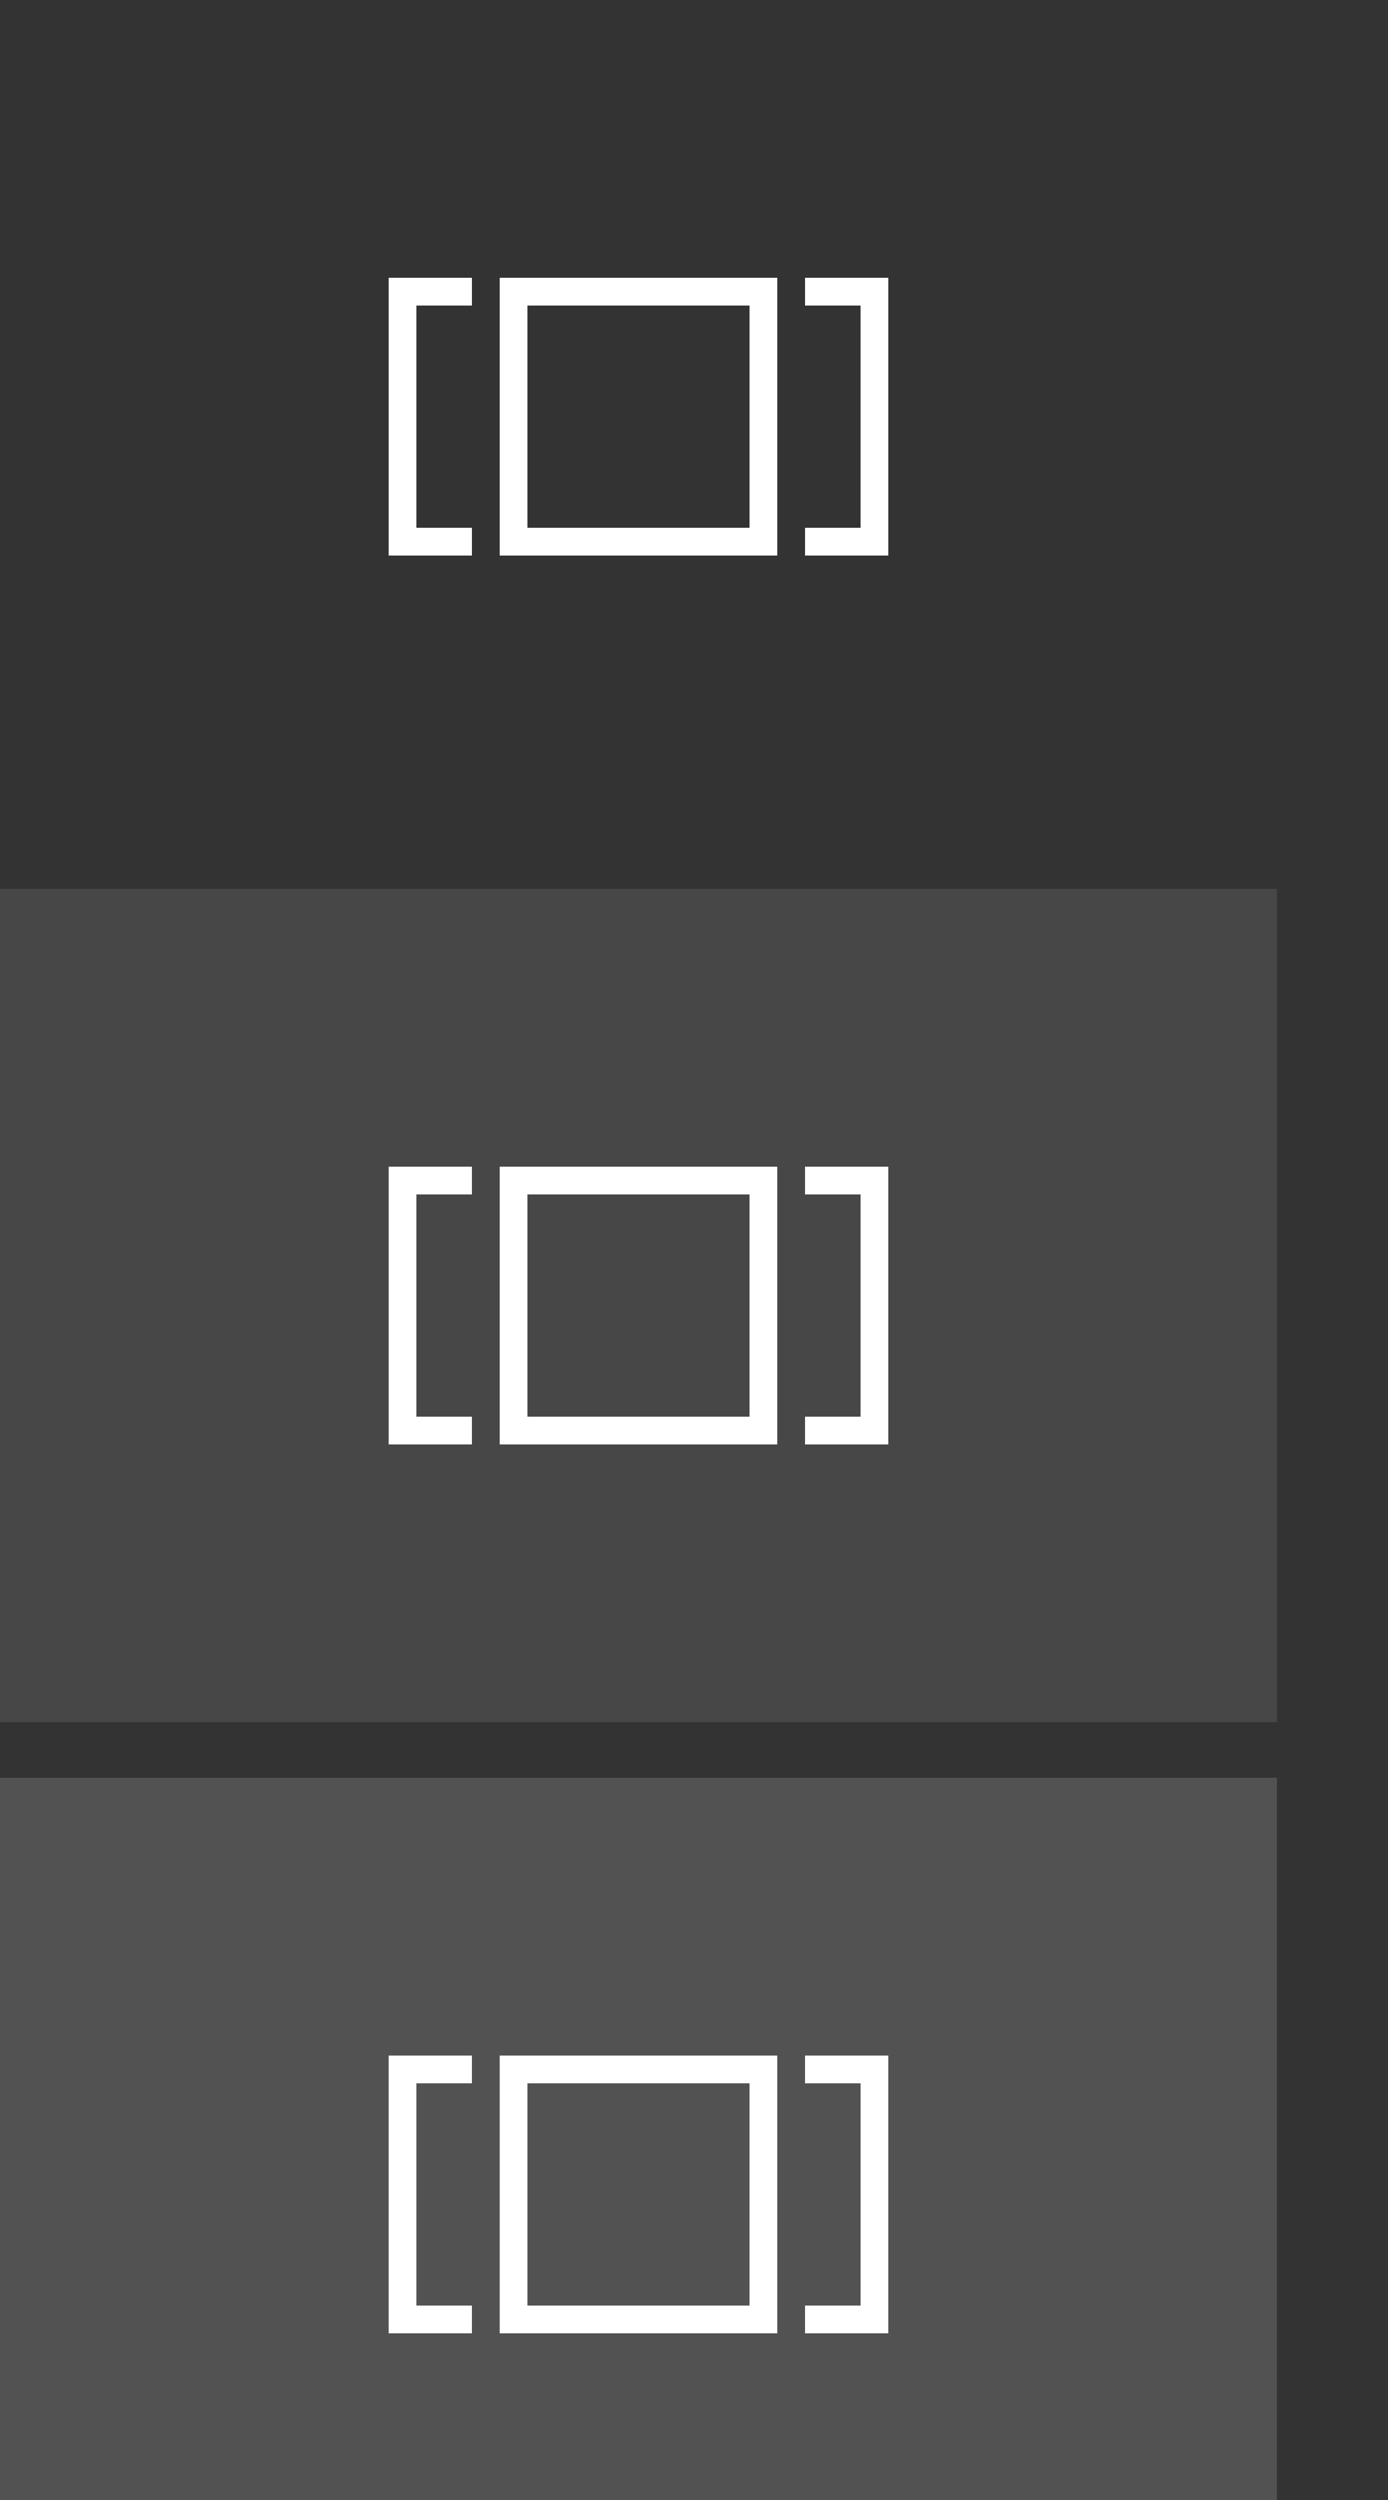 <?xml version="1.0" encoding="UTF-8" standalone="no"?>
<svg
   width="50"
   height="90"
   version="1.1"
   id="svg64"
   sodipodi:docname="alldesktops.svg"
   inkscape:version="1.4 (e7c3feb100, 2024-10-09)"
   xmlns:inkscape="http://www.inkscape.org/namespaces/inkscape"
   xmlns:sodipodi="http://sodipodi.sourceforge.net/DTD/sodipodi-0.dtd"
   xmlns="http://www.w3.org/2000/svg"
   xmlns:svg="http://www.w3.org/2000/svg"
   xmlns:rdf="http://www.w3.org/1999/02/22-rdf-syntax-ns#"
   xmlns:cc="http://creativecommons.org/ns#"
   xmlns:dc="http://purl.org/dc/elements/1.1/">
  <rect width="100%" height="100%" fill="#333333" stroke="none"/>
  <defs
     id="defs68" />
  <sodipodi:namedview
     pagecolor="#3a3a3a"
     bordercolor="#666666"
     borderopacity="1"
     objecttolerance="10"
     gridtolerance="10"
     guidetolerance="10"
     inkscape:pageopacity="0"
     inkscape:pageshadow="2"
     inkscape:window-width="2048"
     inkscape:window-height="1122"
     id="namedview66"
     showgrid="true"
     inkscape:zoom="5.2444445"
     inkscape:cx="48.622881"
     inkscape:cy="55.105932"
     inkscape:window-x="0"
     inkscape:window-y="0"
     inkscape:window-maximized="1"
     inkscape:current-layer="svg64"
     inkscape:showpageshadow="2"
     inkscape:pagecheckerboard="0"
     inkscape:deskcolor="#d1d1d1">
    <inkscape:grid
       type="xygrid"
       id="grid47"
       originx="0"
       originy="0"
       spacingy="1"
       spacingx="1"
       units="px" />
  </sodipodi:namedview>
  <title
     id="title2">Vetro</title>
  <g
     id="active-center"
     transform="translate(49,-1)">
    <rect
       ry="0"
       y="1"
       x="-49"
       height="30"
       width="46"
       id="rect57"
       style="opacity:1;fill:none;fill-opacity:1;stroke:none;stroke-width:1.776;stroke-linecap:round;stroke-linejoin:round;stroke-miterlimit:4;stroke-dasharray:none;stroke-opacity:1;paint-order:stroke fill markers" />
    <path
       id="path13"
       style="opacity:1;fill:#ffffff;fill-opacity:1;stroke-width:0"
       d="m -35,11 v 10 h 3 v -1 h -2 v -8 h 2 v -1 z m 4,0 v 1 9 h 10 V 11 Z m 11,0 v 1 h 2 v 8 h -2 v 1 h 3 V 11 Z m -10,1 h 8 v 8 h -8 z"
       sodipodi:nodetypes="ccccccccccccccccccccccccccccc" />
  </g>
  <g
     id="hover-center"
     transform="translate(49,-1)">
    <rect
       style="display:inline;opacity:0.1;fill:#ffffff;fill-opacity:1;stroke:none;stroke-width:1.776;stroke-linecap:round;stroke-linejoin:round;stroke-miterlimit:4;stroke-dasharray:none;stroke-opacity:1;paint-order:stroke fill markers"
       id="rect65"
       width="46"
       height="30"
       x="-49"
       y="33"
       ry="0" />
    <path
       id="path15"
       style="fill:#ffffff;fill-opacity:1;stroke-width:0"
       d="m -35,43 v 10 h 3 v -1 h -2 v -8 h 2 v -1 z m 4,0 v 1 9 h 10 V 43 Z m 11,0 v 1 h 2 v 8 h -2 v 1 h 3 V 43 Z m -10,1 h 8 v 8 h -8 z"
       sodipodi:nodetypes="ccccccccccccccccccccccccccccc" />
  </g>
  <g
     id="pressed-center"
     transform="translate(49,-1)">
    <rect
       ry="0"
       y="65"
       x="-49"
       height="30"
       width="46"
       id="rect75"
       style="opacity:0.25;fill:#b3b3b3;fill-opacity:1;stroke:none;stroke-width:0;stroke-linecap:round;stroke-linejoin:round;stroke-miterlimit:4;stroke-dasharray:none;stroke-opacity:1;paint-order:stroke fill markers" />
    <path
       id="path16"
       style="fill:#ffffff;fill-opacity:1;stroke-width:0"
       d="m -35,75 v 10 h 3 v -1 h -2 v -8 h 2 v -1 z m 4,0 v 1 9 h 10 V 75 Z m 11,0 v 1 h 2 v 8 h -2 v 1 h 3 V 75 Z m -10,1 h 8 v 8 h -8 z"
       sodipodi:nodetypes="ccccccccccccccccccccccccccccc" />
  </g>
  <g
     id="deactivated-center"
     transform="translate(49,-1)"
     style="opacity:0.35">
    <rect
       style="opacity:1;fill:none;fill-opacity:1;stroke:none;stroke-width:0;stroke-linecap:round;stroke-linejoin:round;stroke-miterlimit:4;stroke-dasharray:none;stroke-opacity:1;paint-order:stroke fill markers"
       id="rect85"
       width="46"
       height="30"
       x="-49"
       y="97"
       ry="0" />
    <path
       id="path17"
       style="fill:#ffffff;fill-opacity:1;stroke-width:0"
       d="m -35,107 v 10 h 3 v -1 h -2 v -8 h 2 v -1 z m 4,0 v 1 9 h 10 v -10 z m 11,0 v 1 h 2 v 8 h -2 v 1 h 3 v -10 z m -10,1 h 8 v 8 h -8 z"
       sodipodi:nodetypes="ccccccccccccccccccccccccccccc" />
  </g>
  <g
     id="inactive-center"
     transform="translate(141,-96)"
     style="opacity:0.35">
    <rect
       style="opacity:1;fill:none;fill-opacity:1;stroke:none;stroke-width:0;stroke-linecap:round;stroke-linejoin:round;stroke-miterlimit:4;stroke-dasharray:none;stroke-opacity:1;paint-order:stroke fill markers"
       id="rect85-6"
       width="46"
       height="30"
       x="-49"
       y="97"
       ry="0" />
    <path
       id="path18"
       style="fill:#ffffff;fill-opacity:1;stroke-width:0"
       d="m -35,107 v 10 h 3 v -1 h -2 v -8 h 2 v -1 z m 4,0 v 1 9 h 10 v -10 z m 11,0 v 1 h 2 v 8 h -2 v 1 h 3 v -10 z m -10,1 h 8 v 8 h -8 z"
       sodipodi:nodetypes="ccccccccccccccccccccccccccccc" />
  </g>
</svg>
